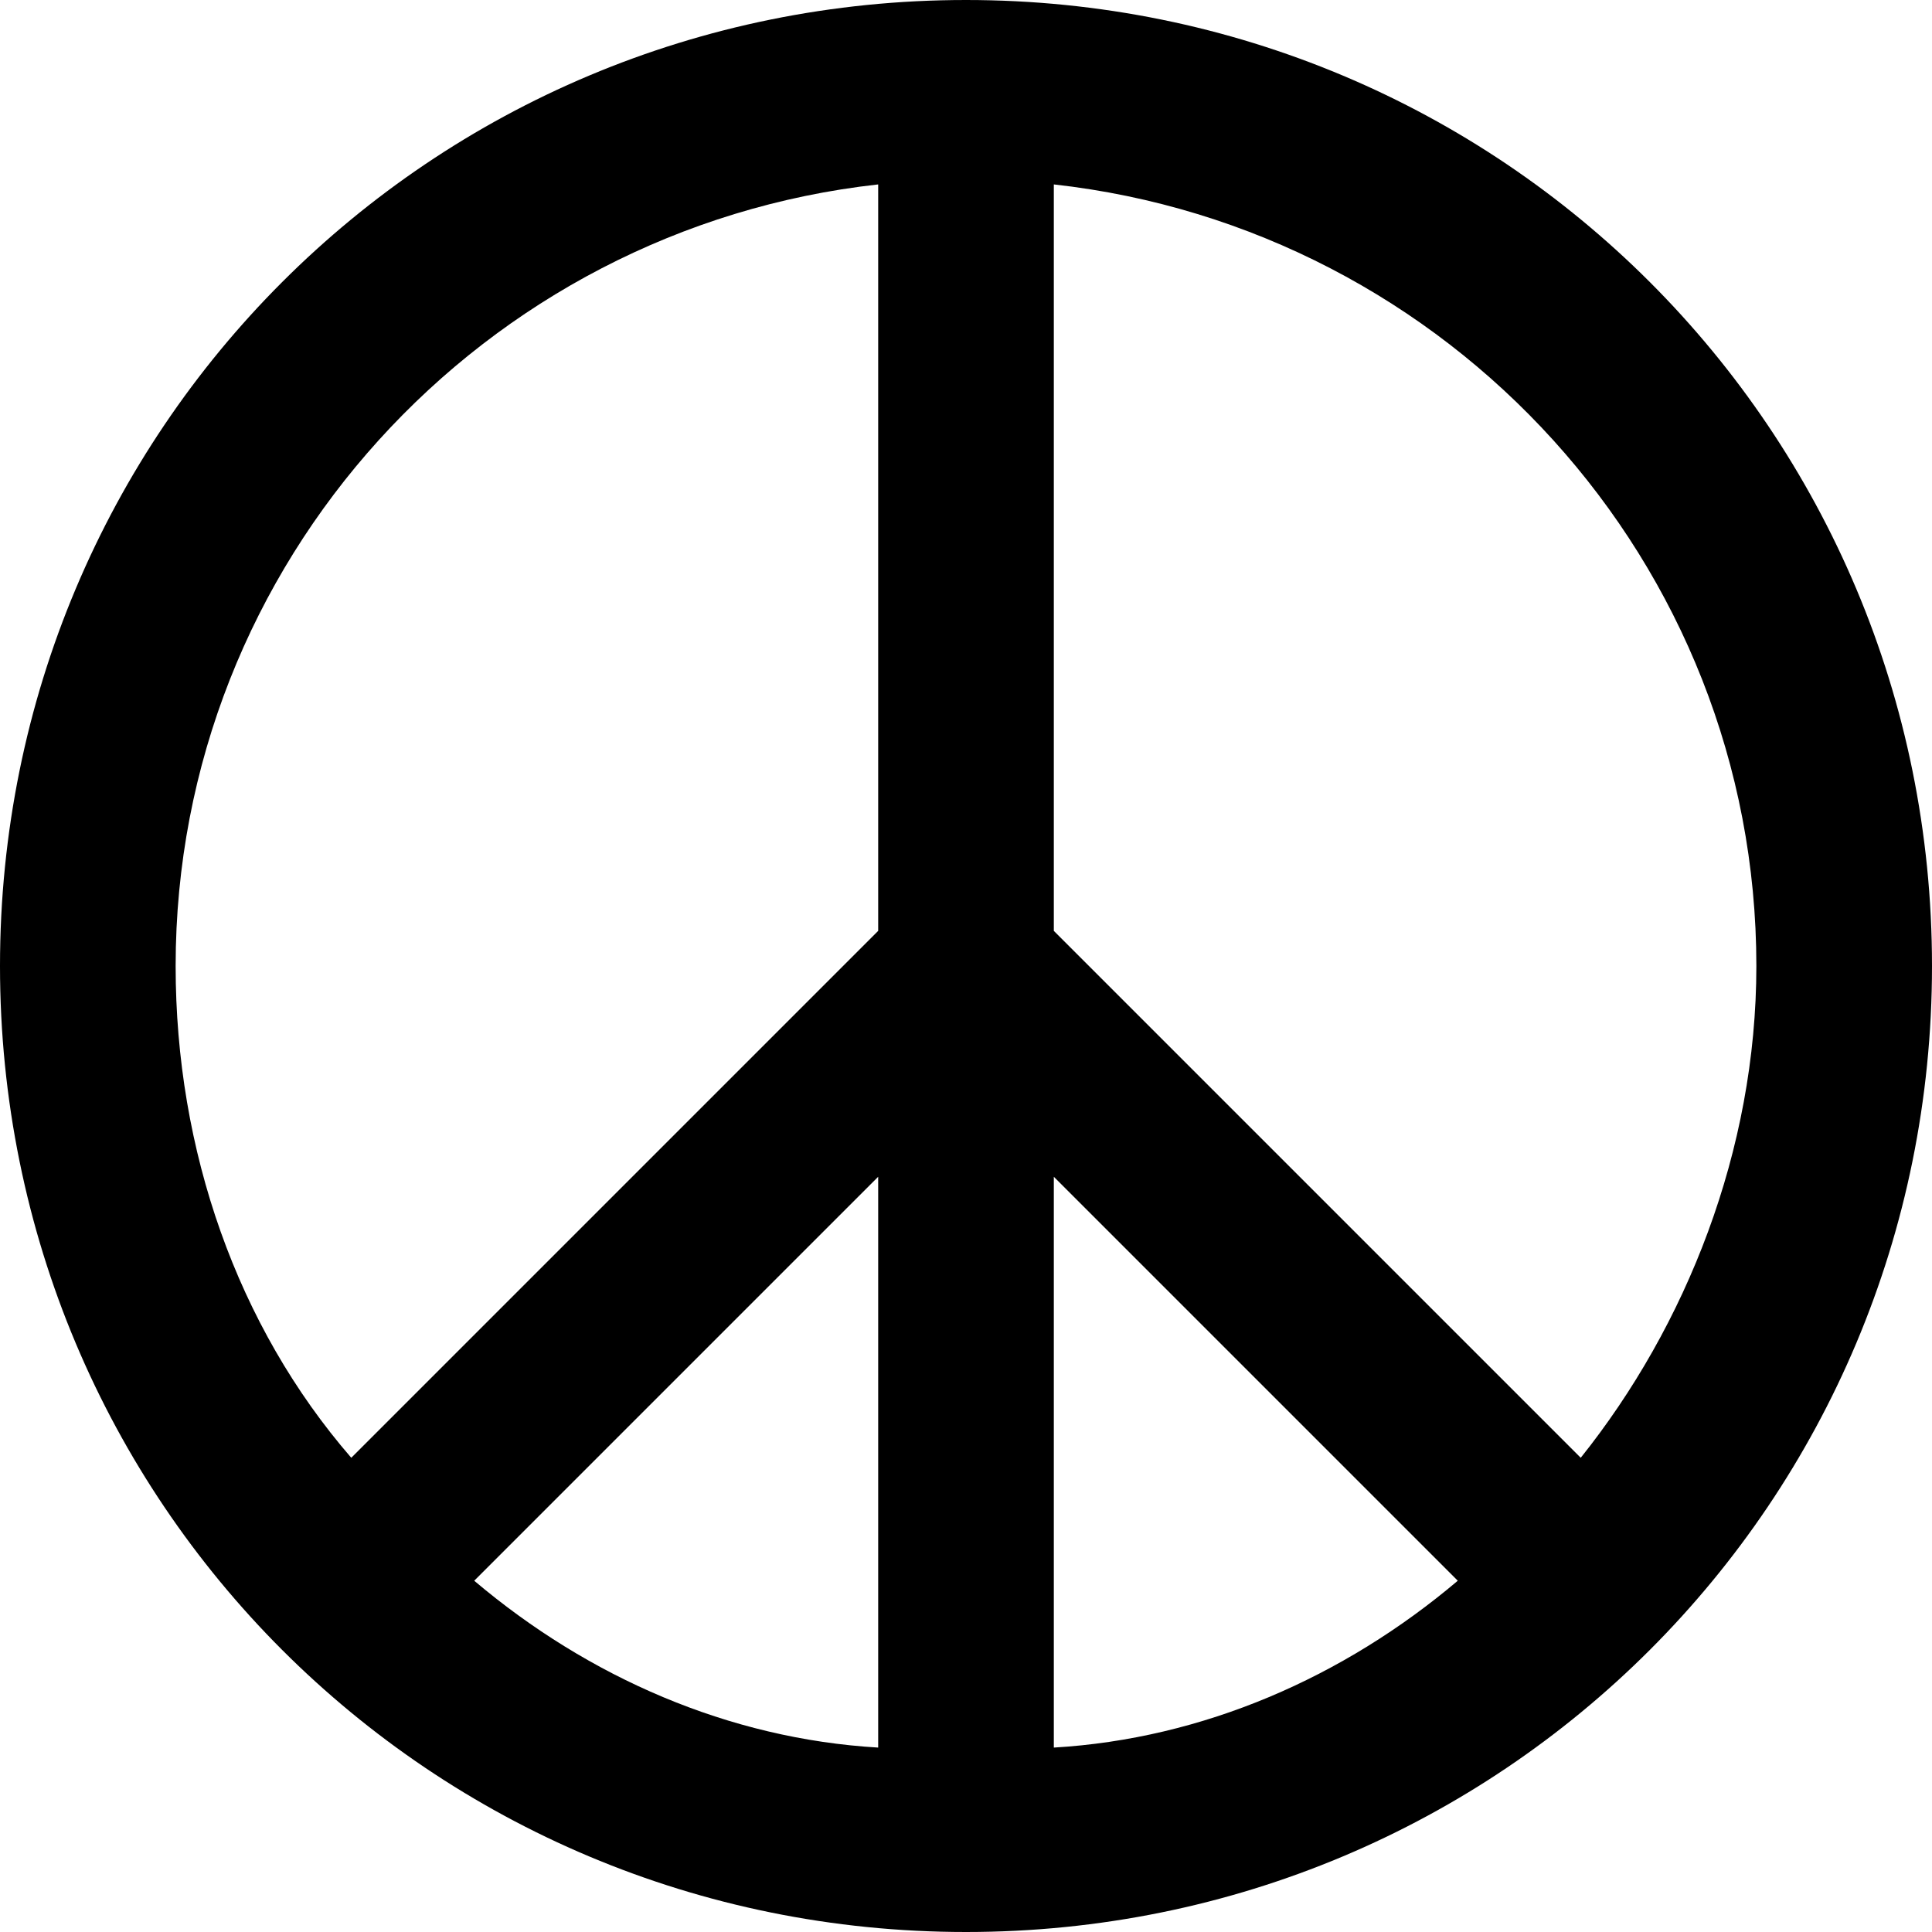 <svg fill="none" viewBox="0 0 22 22">
	<path fill="currentColor" fill-rule="evenodd" d="M11 0c6.1 0 11 4.9 11 11s-4.9 11-11 11S0 17.1 0 11 4.9 0 11 0zm-1 2.1c-4.5.5-8 4.3-8 8.9 0 2.1.7 4.1 2 5.6l6-6V2.1zm2 0v8.5l6 6c1.2-1.5 2-3.5 2-5.6 0-4.6-3.5-8.4-8-8.9zM16.6 18L12 13.4v6.5c1.7-.1 3.3-.8 4.6-1.9zM10 19.9v-6.5L5.4 18c1.3 1.1 2.9 1.8 4.6 1.9z" clip-rule="evenodd"/>
</svg>
